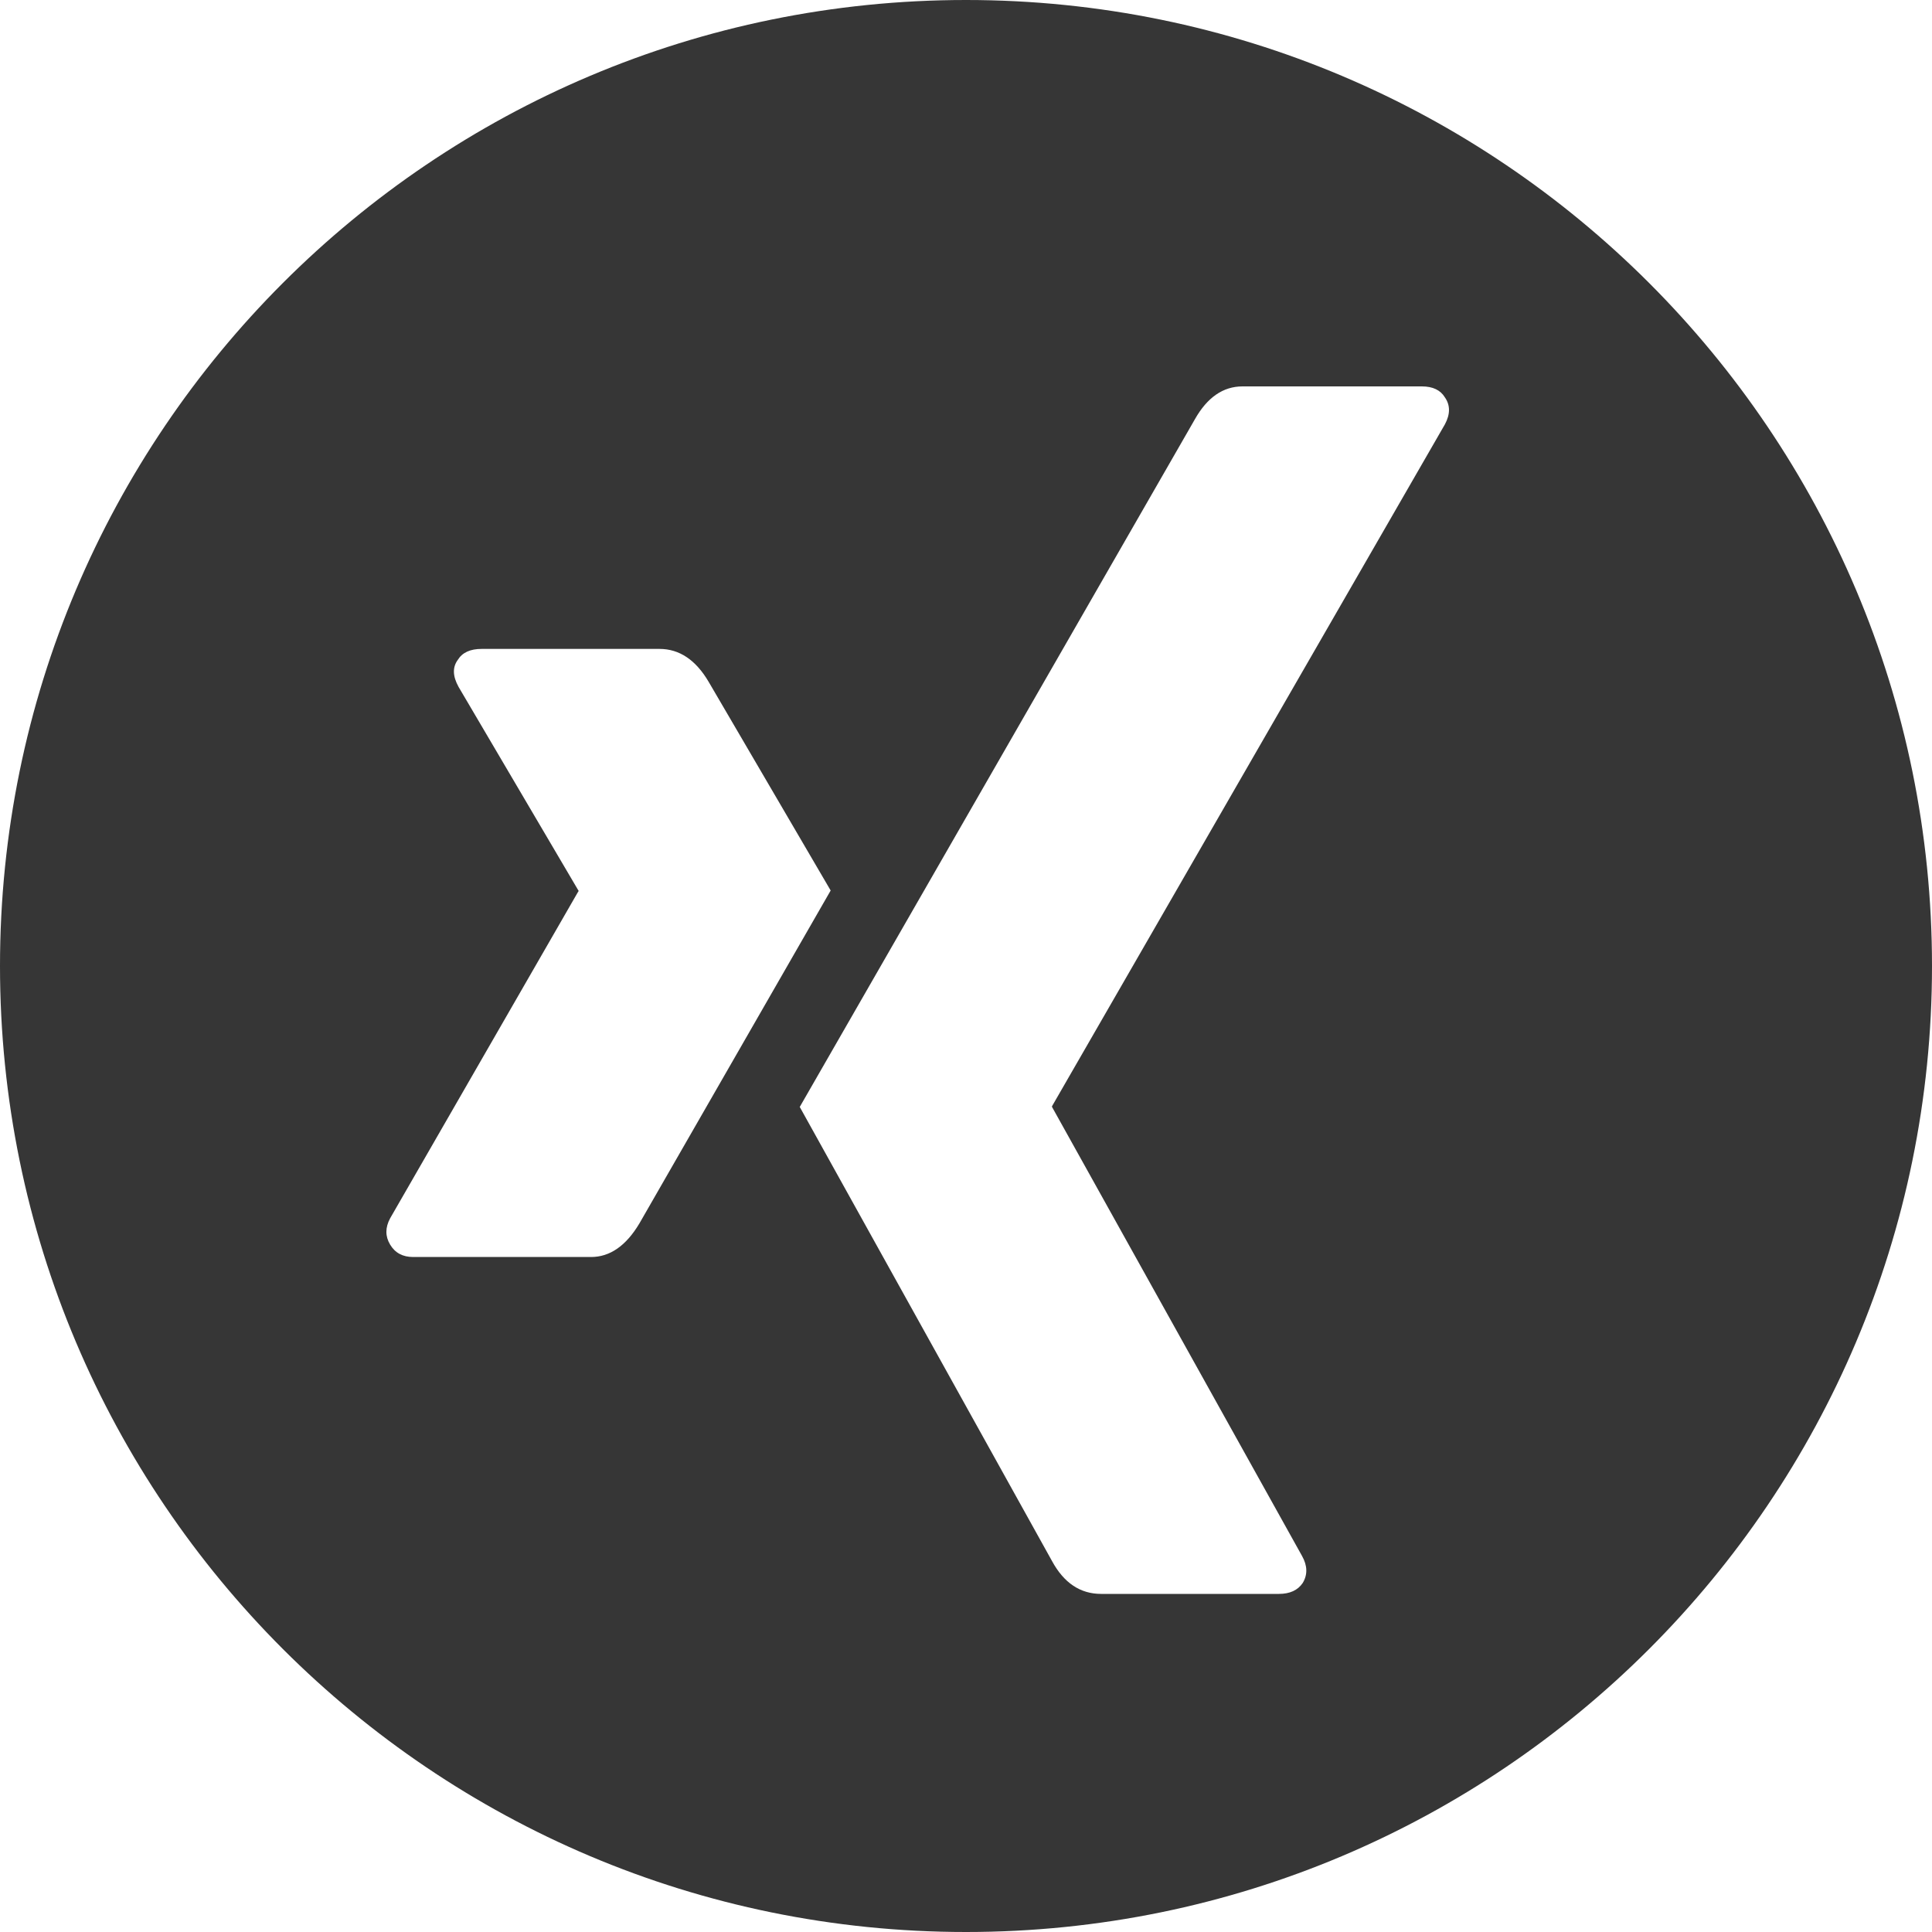 
<svg width="40px" height="40px" viewBox="0 0 40 40" version="1.1" xmlns="http://www.w3.org/2000/svg" xmlns:xlink="http://www.w3.org/1999/xlink">
    <g id="Page-1" stroke="none" stroke-width="1" fill="none" fill-rule="evenodd">
        <g id="Group-4" fill="#363636">
            <path d="M20,40 C8.954,40 0,31.046 0,20 C0,8.954 8.954,0 20,0 C31.046,0 40,8.954 40,20 C40,31.046 31.046,40 20,40 Z M12.237,26.025 C12.627,26.025 12.961,25.794 13.238,25.33 C15.775,20.917 17.095,18.619 17.198,18.437 L14.671,14.115 C14.404,13.662 14.065,13.435 13.654,13.435 L9.972,13.435 C9.735,13.435 9.572,13.51 9.479,13.661 C9.366,13.813 9.371,13.999 9.494,14.221 L11.975,18.437 C11.985,18.448 11.985,18.453 11.975,18.453 L8.077,25.224 C7.974,25.416 7.974,25.597 8.077,25.768 C8.179,25.94 8.339,26.025 8.554,26.025 L12.237,26.025 Z M29.438,8 L25.725,8 C25.324,8 24.995,8.227 24.739,8.68 C19.47,17.85 16.743,22.596 16.558,22.918 L21.781,32.32 C22.027,32.773 22.366,33 22.797,33 L26.479,33 C26.705,33 26.87,32.924 26.972,32.773 C27.075,32.601 27.07,32.415 26.957,32.214 L21.781,22.918 L21.781,22.903 L29.915,8.786 C30.028,8.575 30.028,8.389 29.915,8.227 C29.823,8.076 29.664,8 29.438,8 Z" id="Combined-Shape"></path>
        </g>
    </g>
</svg>